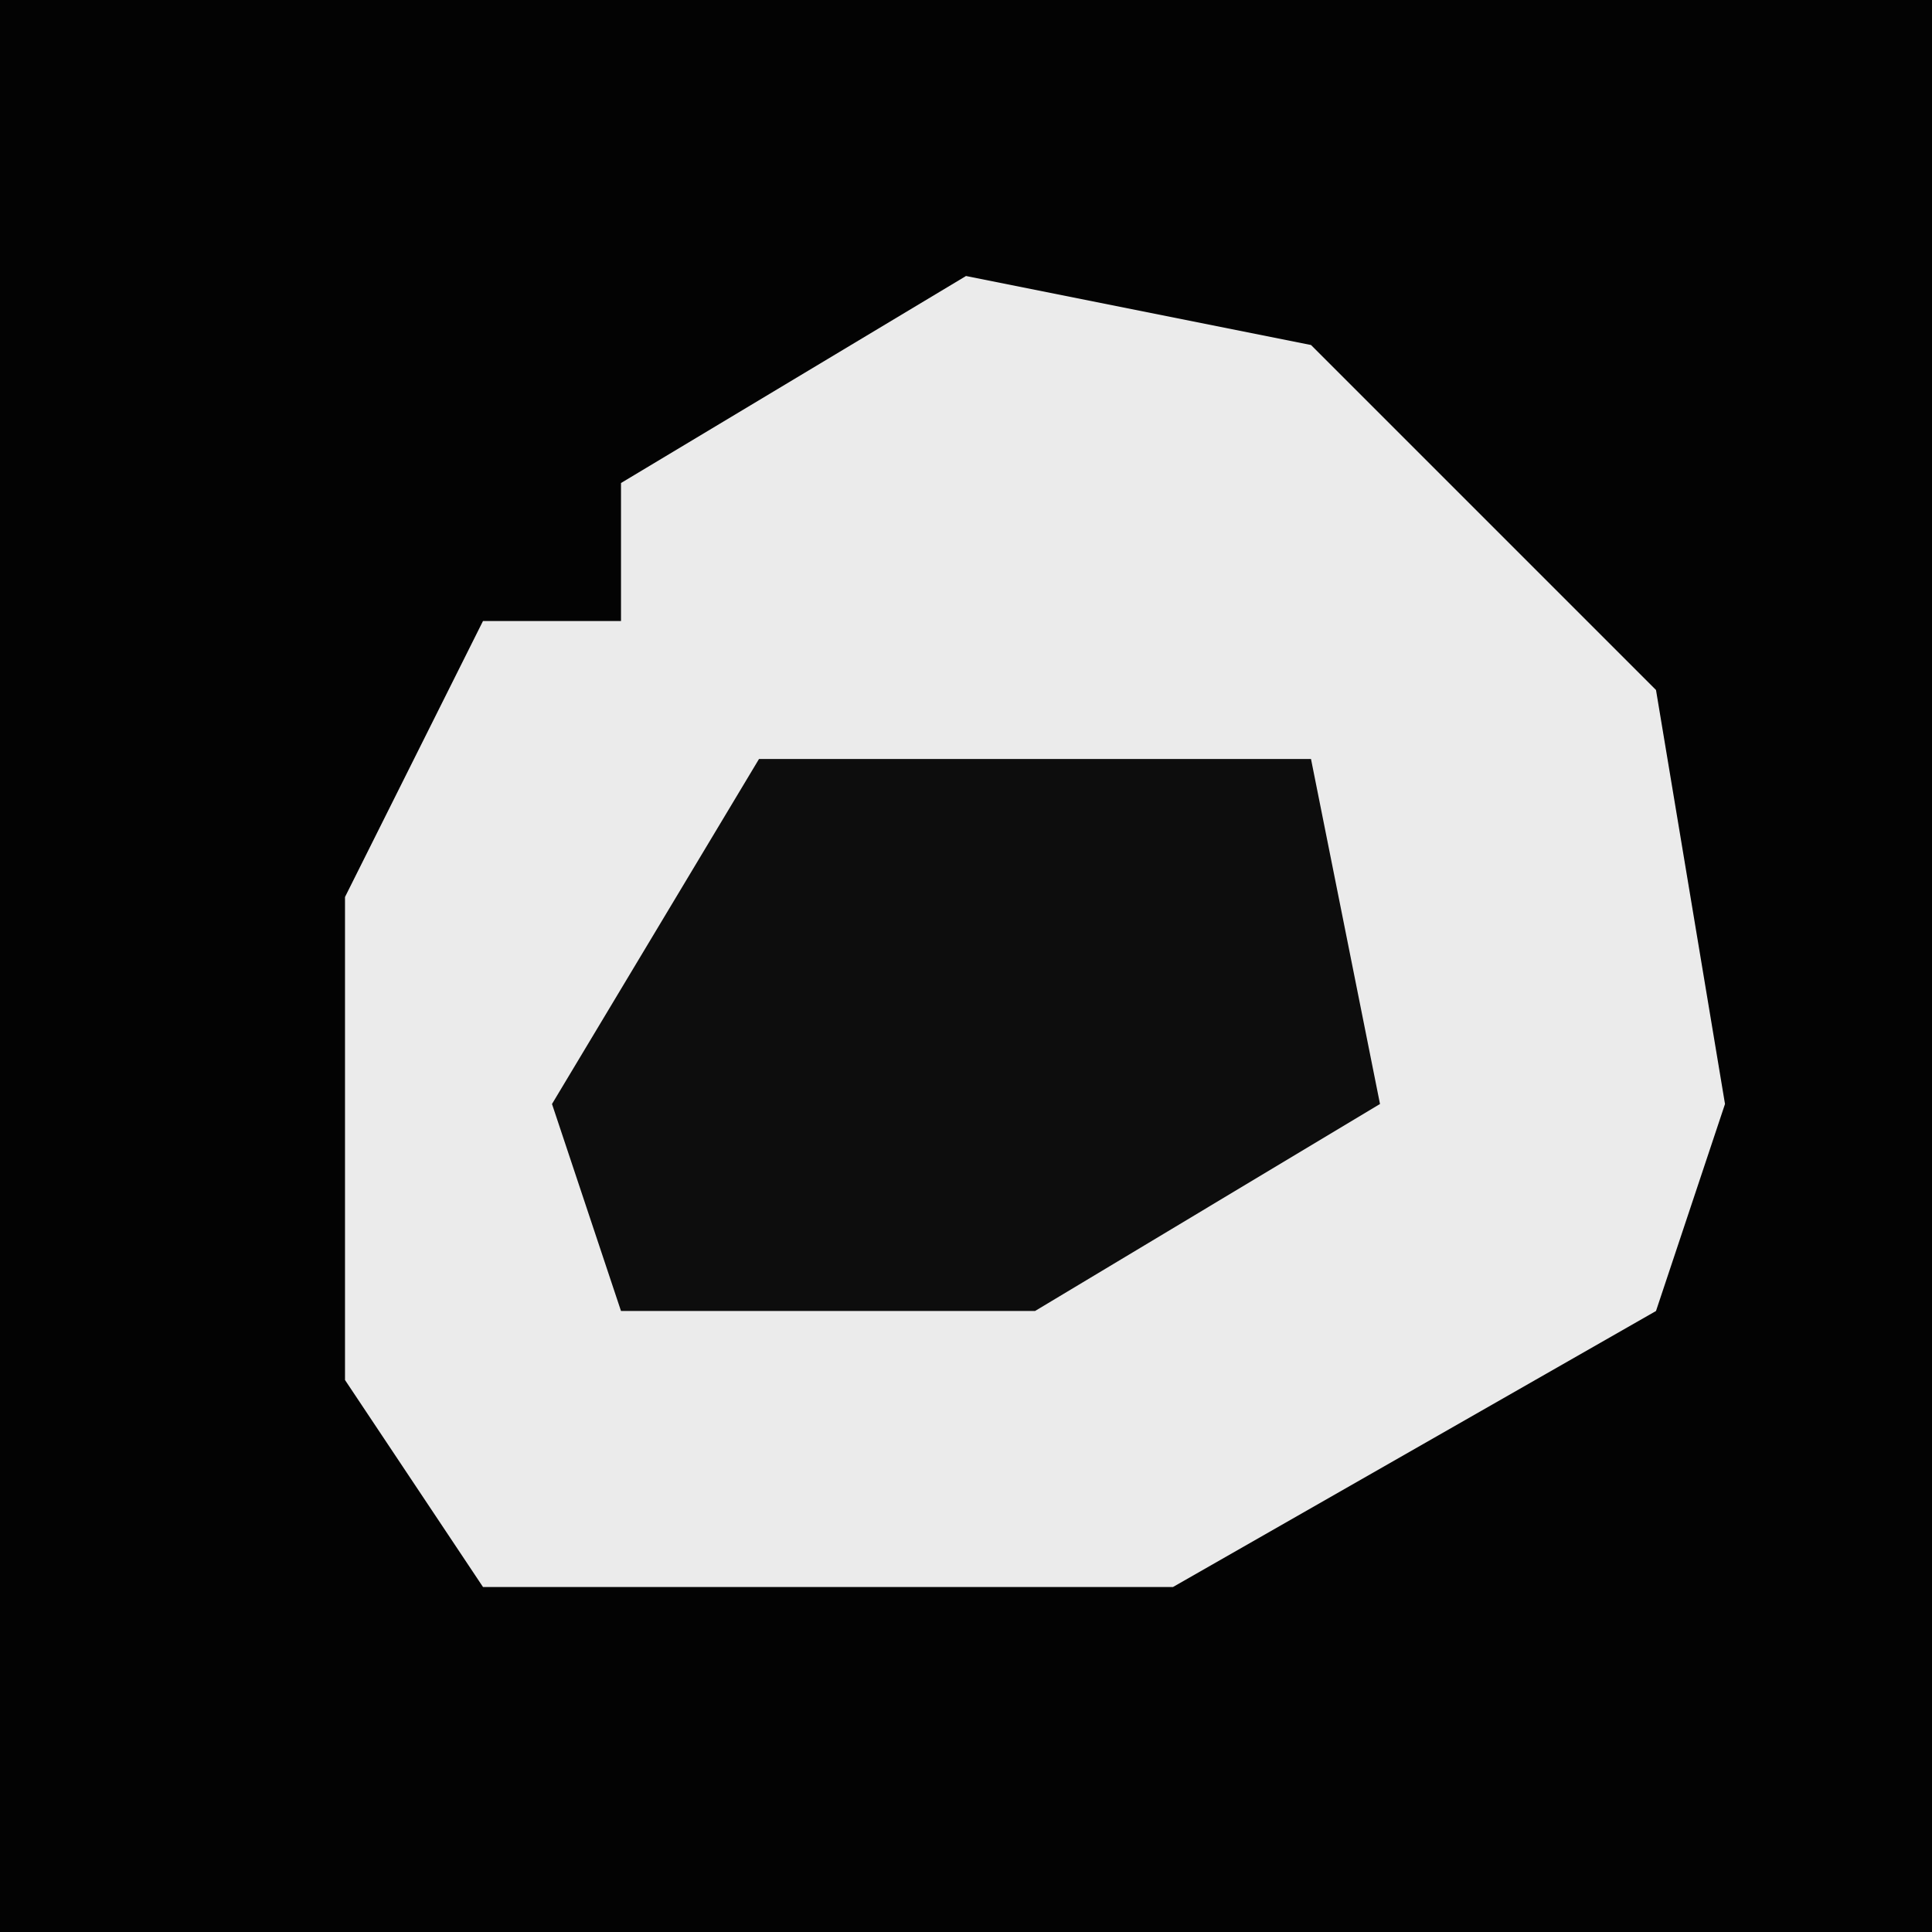 <?xml version="1.0" encoding="UTF-8"?>
<svg version="1.1" xmlns="http://www.w3.org/2000/svg" width="28" height="28">
<path d="M0,0 L28,0 L28,28 L0,28 Z " fill="#030303" transform="translate(0,0)"/>
<path d="M0,0 L5,1 L10,6 L11,12 L10,15 L3,19 L-7,19 L-9,16 L-9,9 L-7,5 L-5,5 L-5,3 Z " fill="#EBEBEB" transform="translate(14,4)"/>
<path d="M0,0 L8,0 L9,5 L4,8 L-2,8 L-3,5 Z " fill="#0D0D0D" transform="translate(11,11)"/>
</svg>
